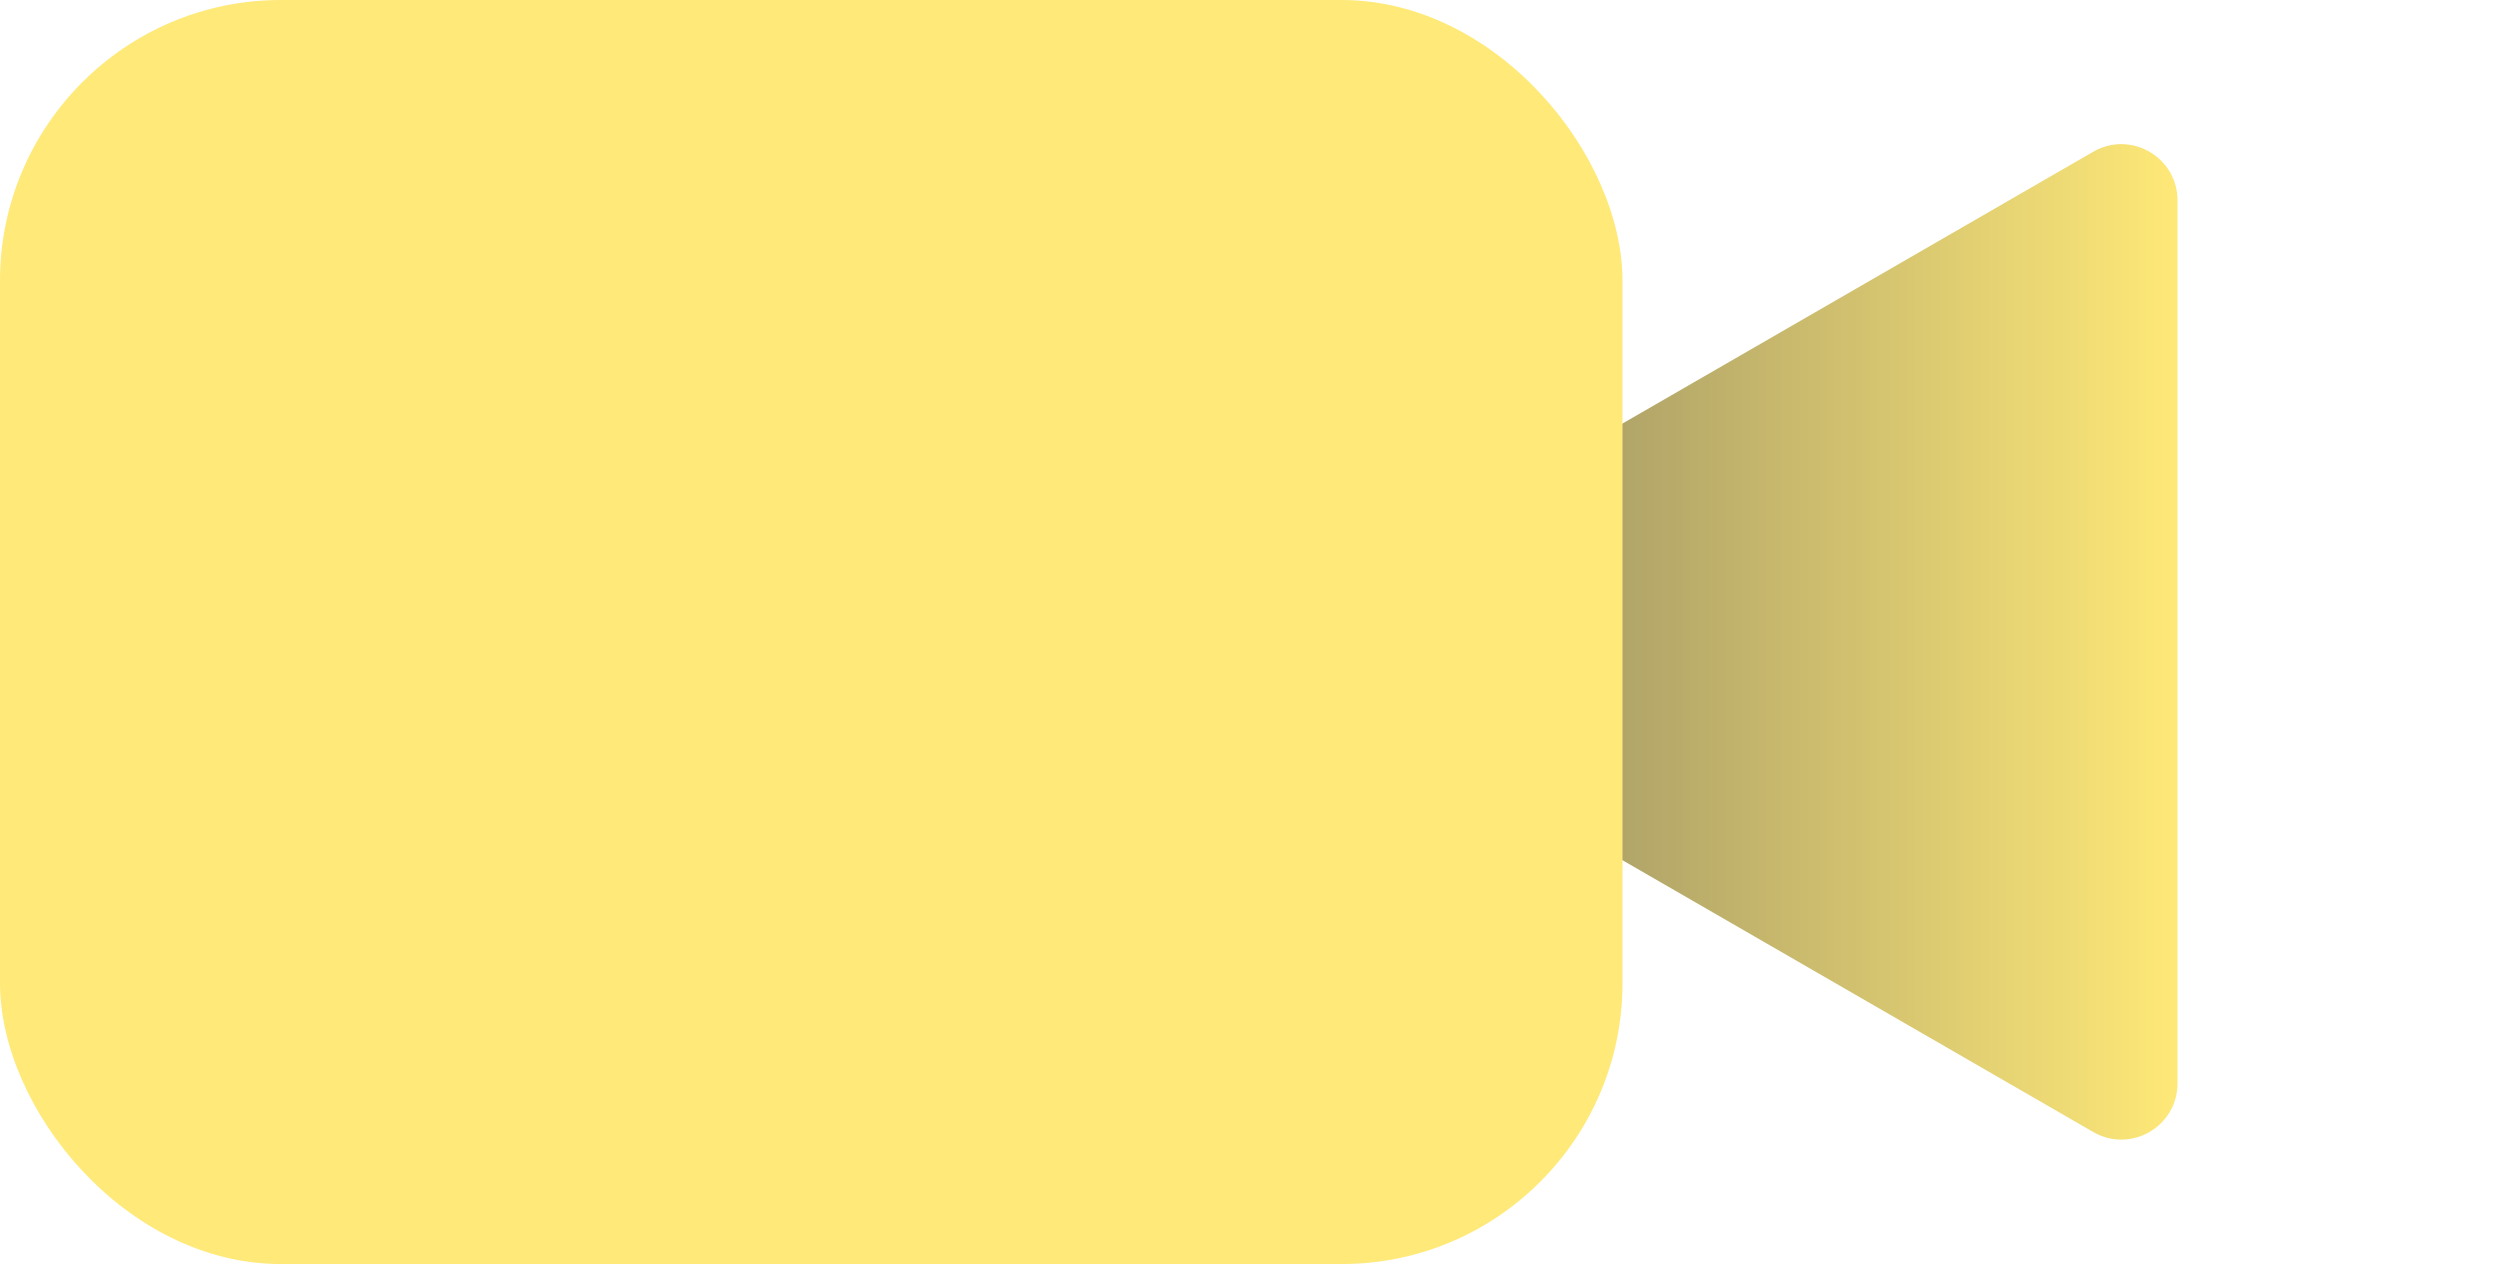 <svg width="89" height="45" viewBox="0 0 89 45" fill="none" xmlns="http://www.w3.org/2000/svg">
<path d="M47.297 24.583C45.964 23.813 45.964 21.888 47.297 21.119L74.519 5.402C75.853 4.632 77.519 5.594 77.519 7.134V38.568C77.519 40.107 75.853 41.069 74.519 40.3L47.297 24.583Z" fill="url(#paint0_linear_533_6959)"/>
<rect width="57.761" height="45" rx="10" fill="#FFE978"/>
<defs>
<linearGradient id="paint0_linear_533_6959" x1="77.695" y1="22.499" x2="49.57" y2="22.499" gradientUnits="userSpaceOnUse">
<stop stop-color="#FFE978"/>
<stop offset="1" stop-color="#918962"/>
</linearGradient>
</defs>
</svg>
